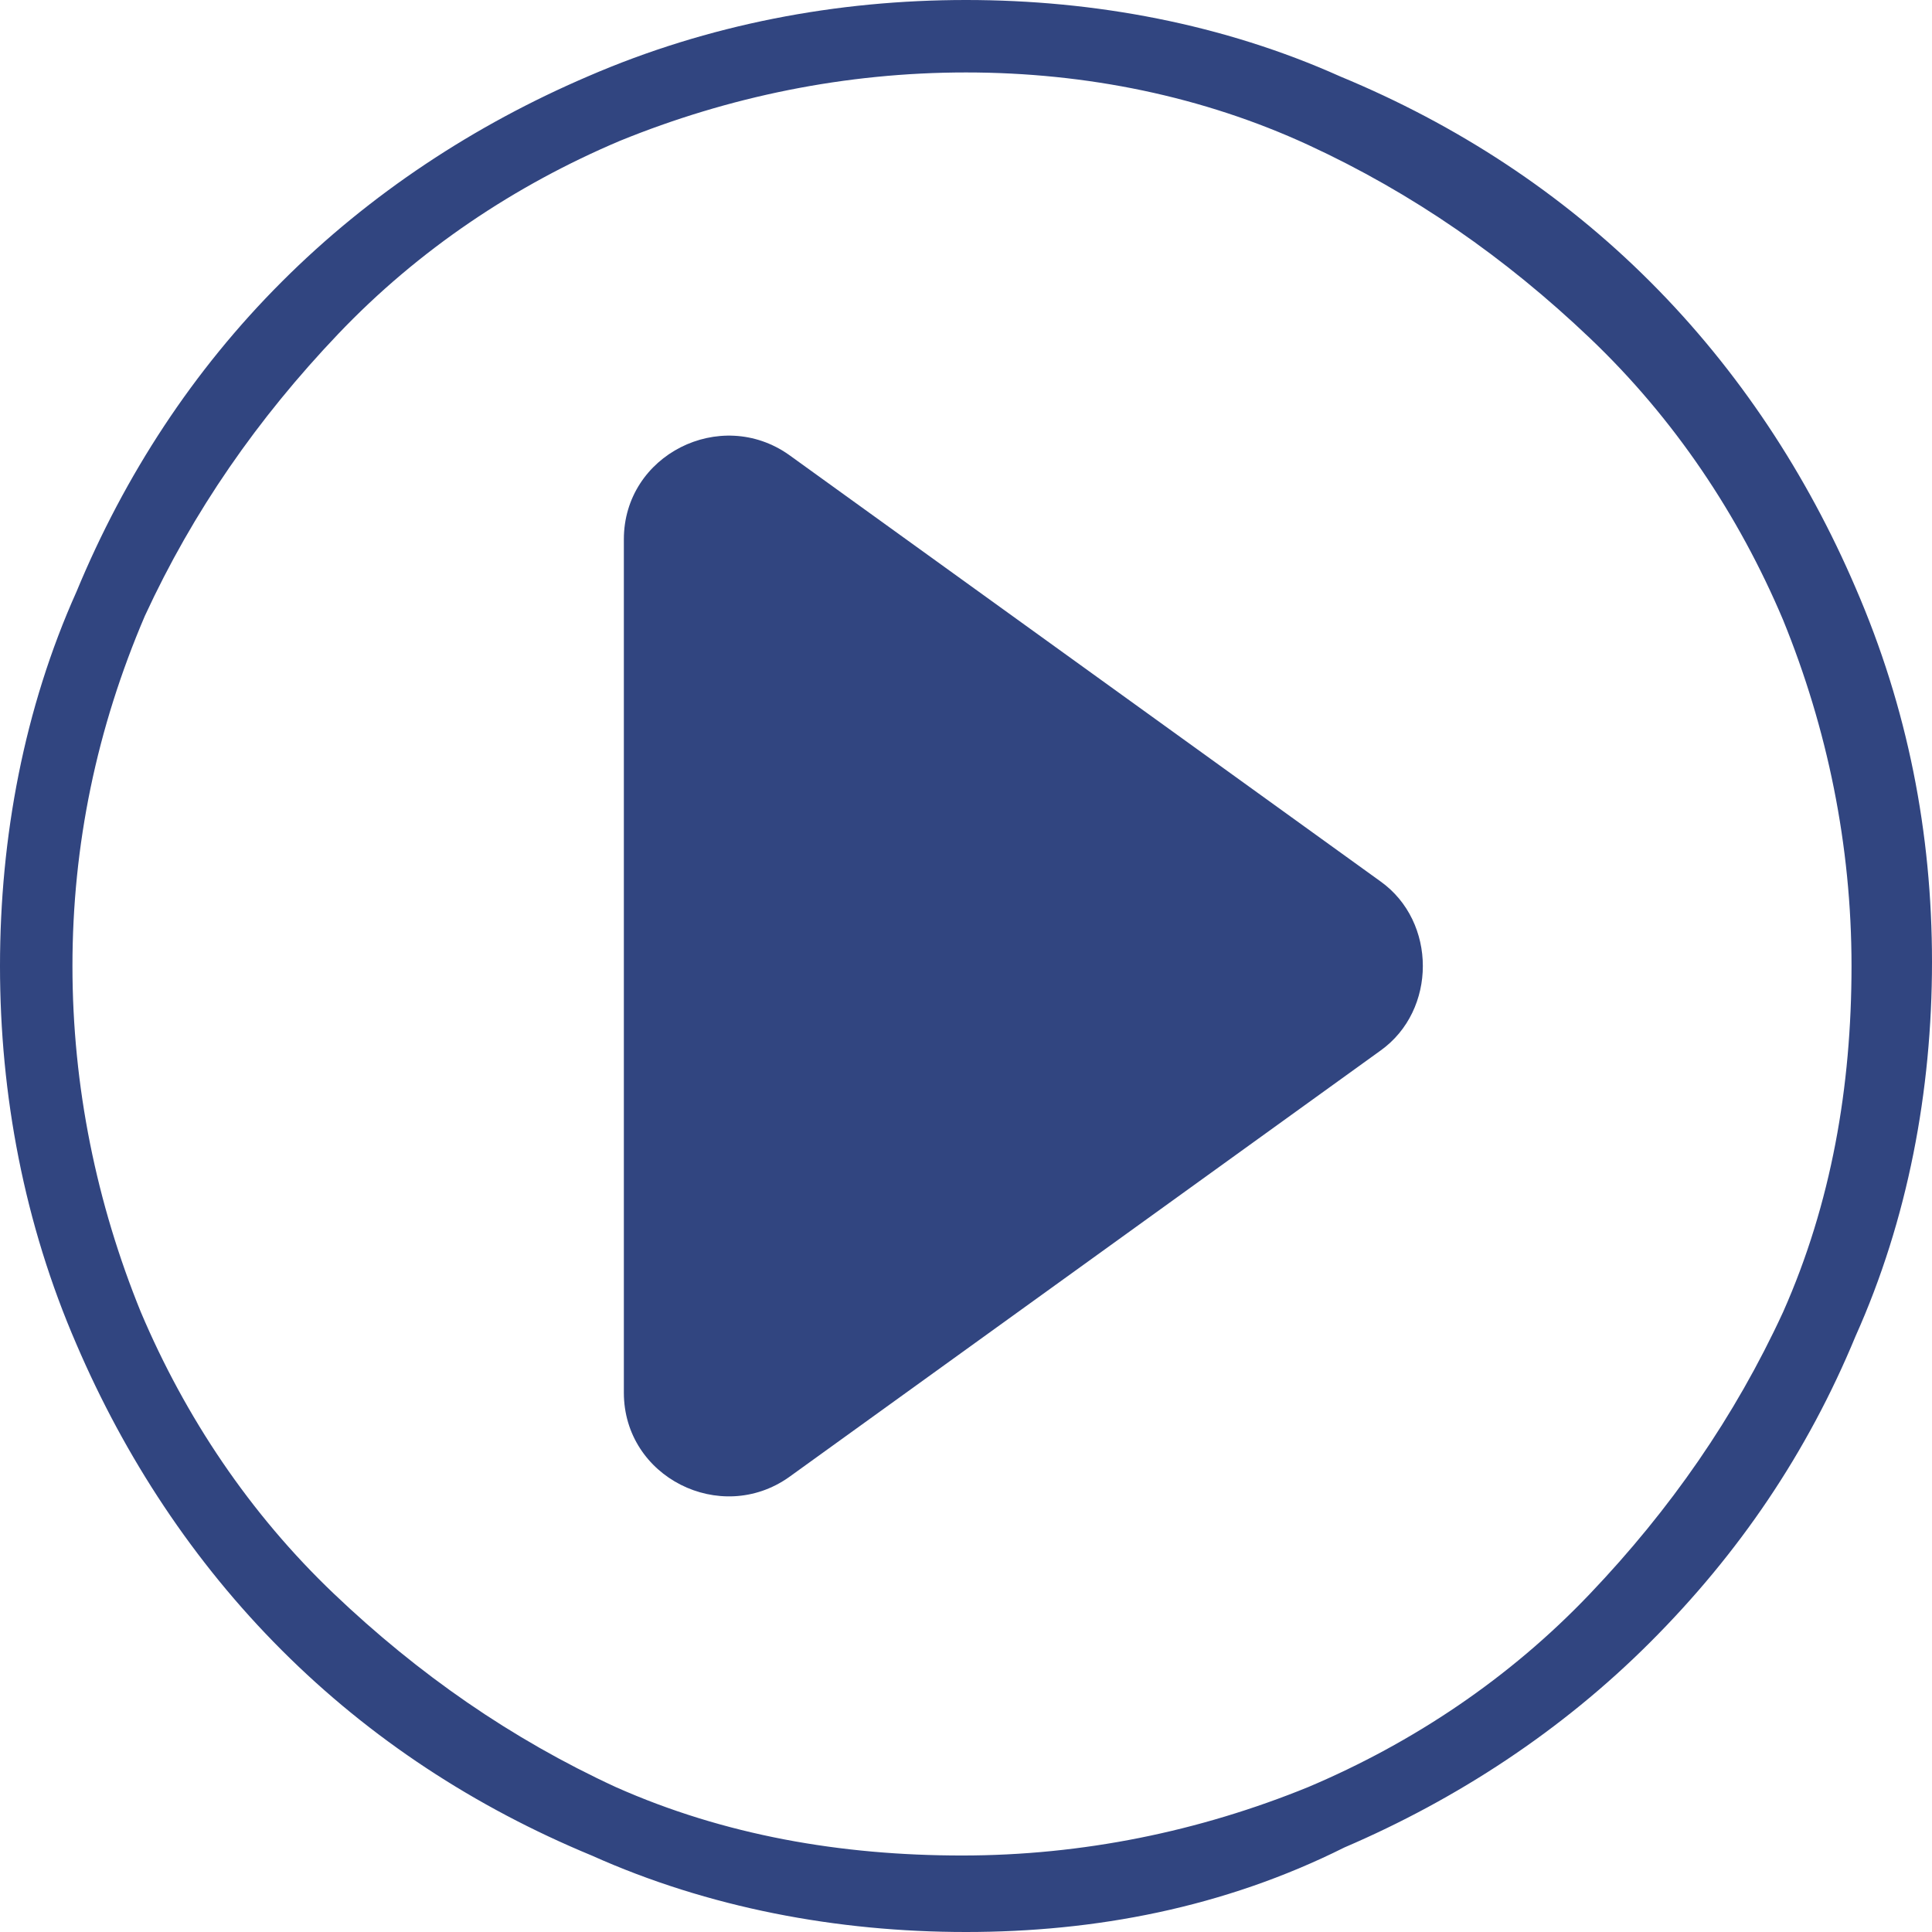 <svg width="32" height="32" viewBox="0 0 32 32" fill="none" xmlns="http://www.w3.org/2000/svg">
<path d="M16 32C13.867 32 11.733 31.6 9.8 30.733C7.867 29.933 6.133 28.8 4.667 27.333C3.2 25.867 2.067 24.133 1.267 22.267C0.4 20.267 0 18.133 0 16C0 13.867 0.4 11.733 1.267 9.8C2.067 7.867 3.2 6.133 4.667 4.667C6.133 3.2 7.867 2.067 9.733 1.267C11.733 0.4 13.867 0 16 0C18.133 0 20.267 0.4 22.2 1.267C24.133 2.067 25.867 3.2 27.333 4.667C28.8 6.133 29.933 7.867 30.733 9.733C31.6 11.733 32 13.8 32 15.933C32 18.067 31.6 20.2 30.733 22.133C29.933 24.067 28.8 25.733 27.333 27.2C25.867 28.667 24.133 29.8 22.267 30.6C20.267 31.6 18.133 32 16 32ZM16 1.2C14 1.2 12.067 1.6 10.267 2.333C8.533 3.067 6.933 4.133 5.6 5.533C4.267 6.933 3.2 8.467 2.4 10.2C1.6 12.067 1.2 14 1.2 16C1.2 18 1.6 19.933 2.333 21.733C3.067 23.467 4.133 25.067 5.533 26.4C6.933 27.733 8.467 28.8 10.2 29.6C12 30.4 13.933 30.733 15.933 30.733C17.933 30.733 19.867 30.333 21.667 29.6C23.4 28.867 25 27.8 26.333 26.4C27.667 25 28.733 23.467 29.533 21.733C30.333 19.933 30.667 18 30.667 16C30.667 14 30.267 12.067 29.533 10.267C28.8 8.533 27.733 6.933 26.333 5.6C24.933 4.267 23.4 3.2 21.667 2.4C19.933 1.6 18 1.2 16 1.2Z" fill="#314580"/>
<path d="M22.867 17.4L13.067 24.467C11.933 25.267 10.333 24.467 10.333 23.067V8.933C10.333 7.533 11.933 6.733 13.067 7.533L22.867 14.6C23.8 15.267 23.8 16.733 22.867 17.4Z" fill="#314580"/>
</svg>

